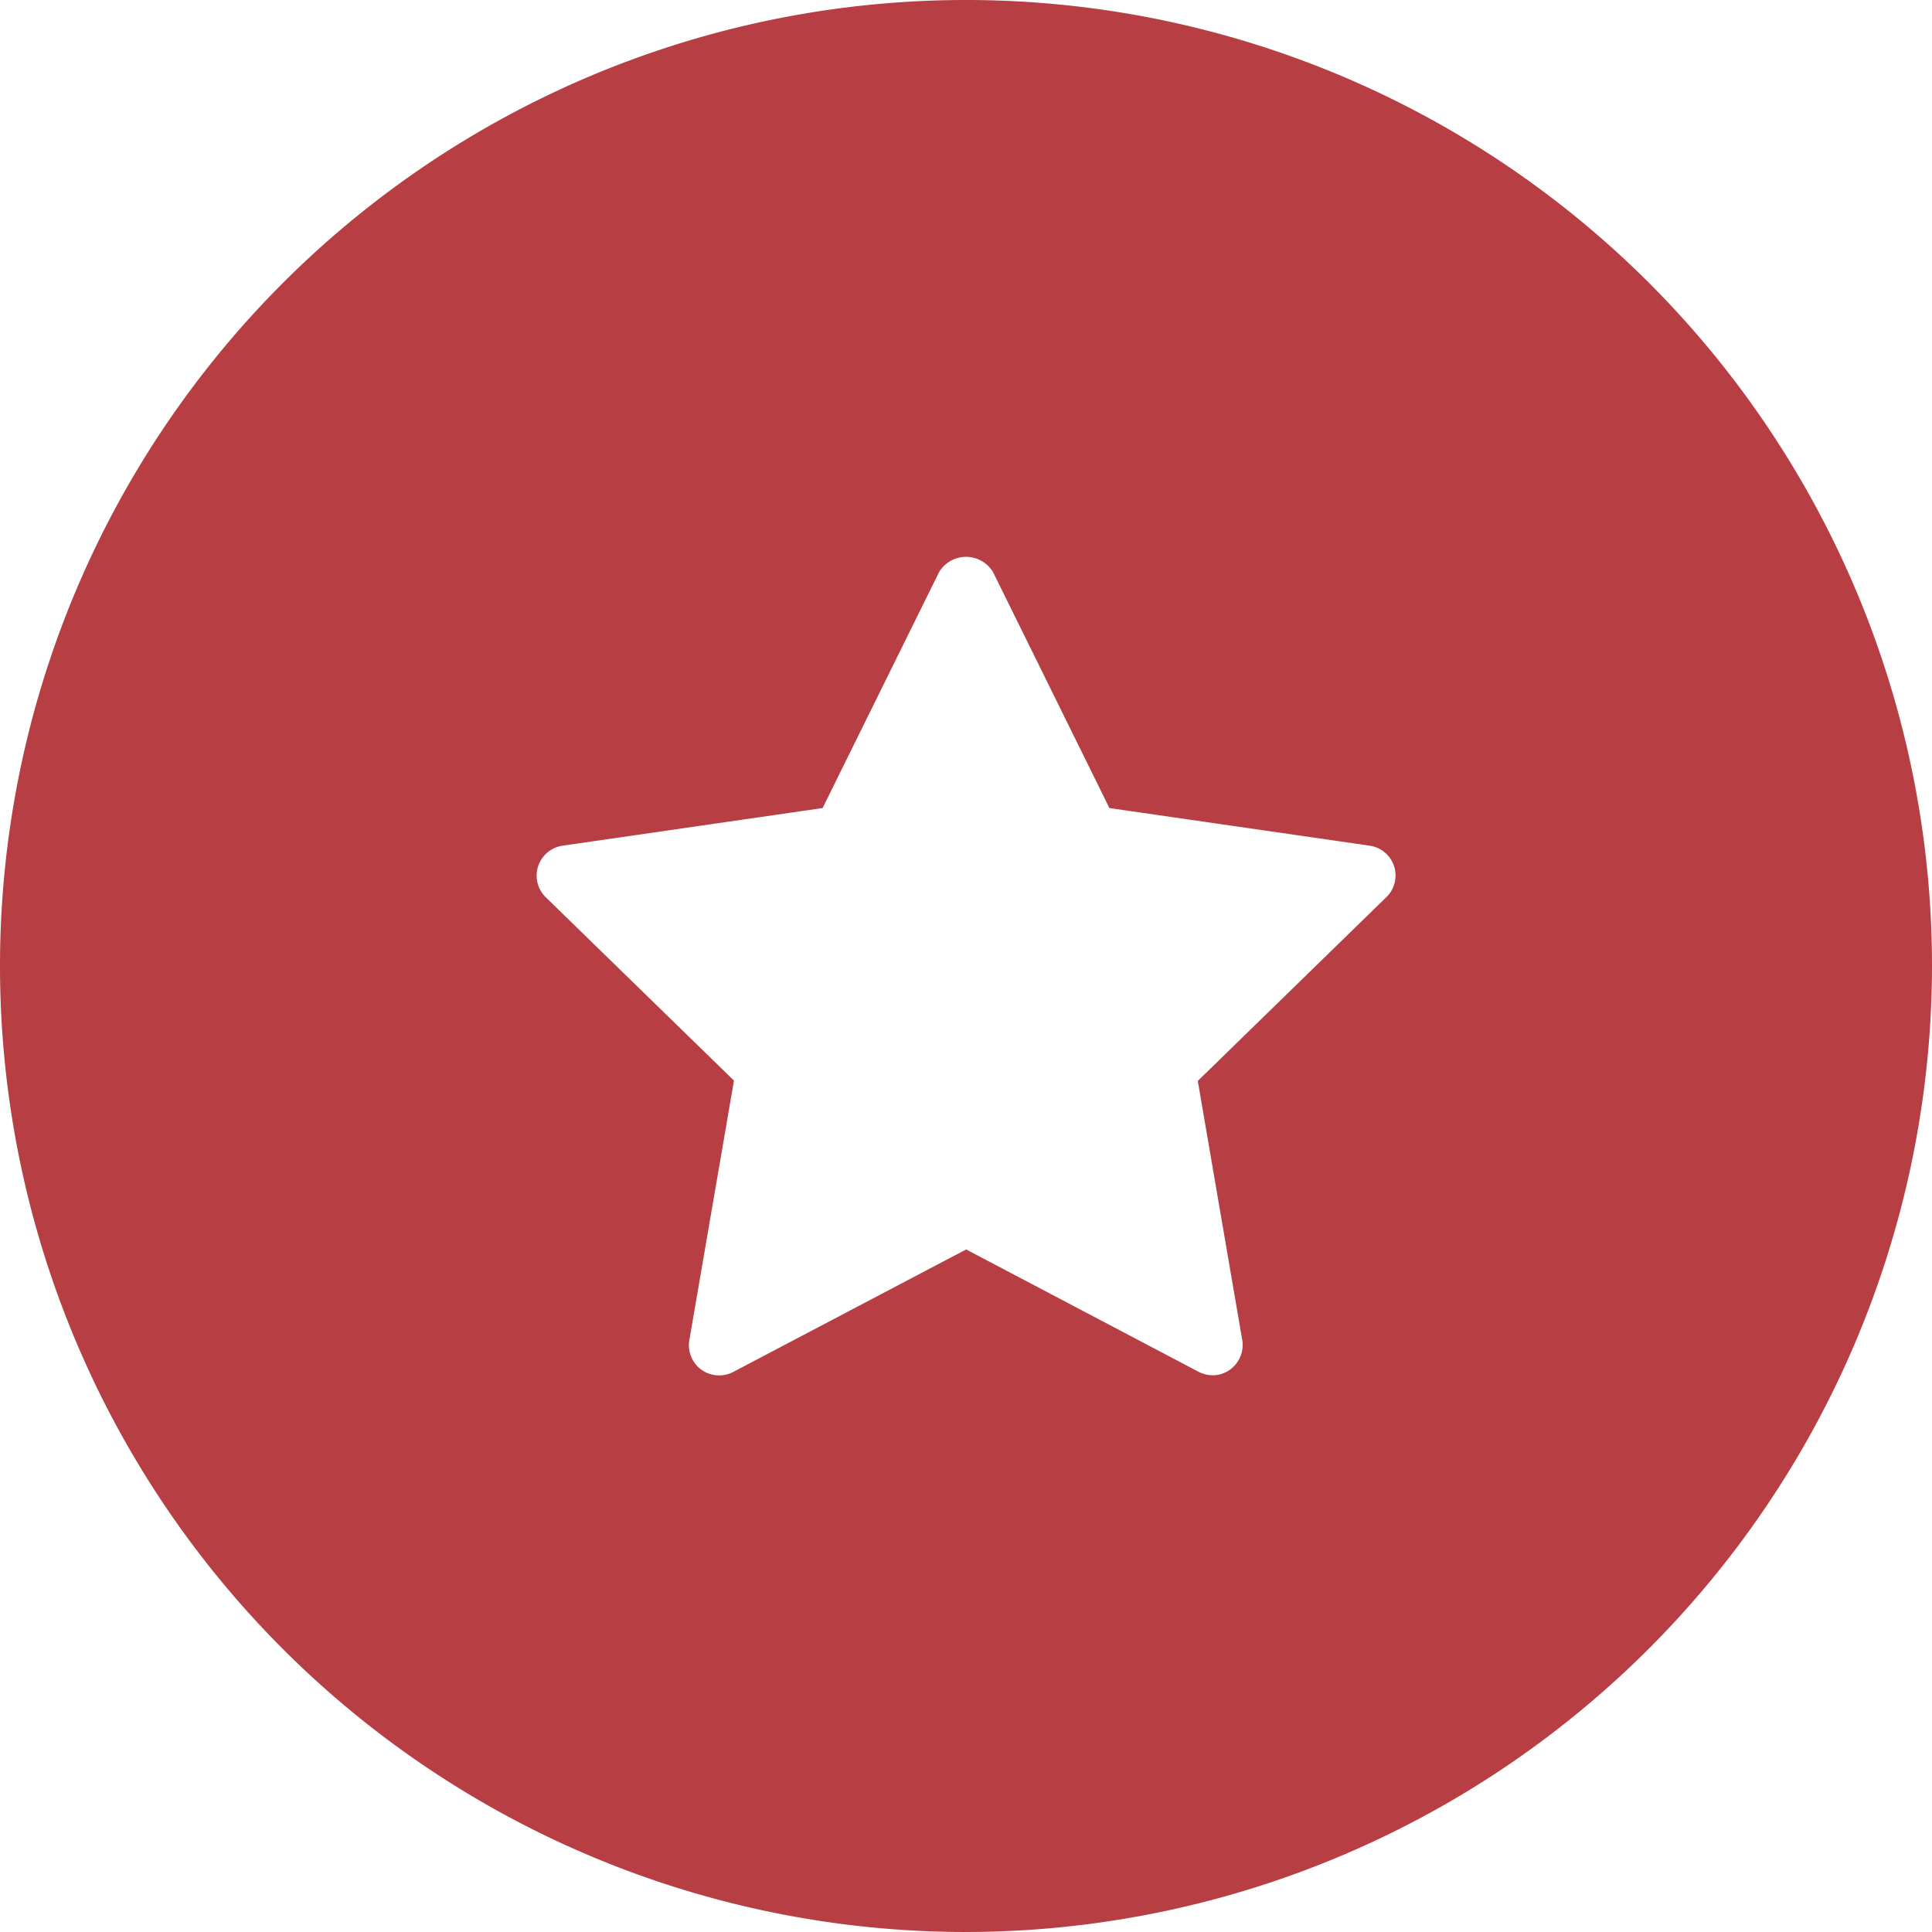 <svg xmlns="http://www.w3.org/2000/svg" width="16.22" height="16.22" viewBox="0 0 16.22 16.22">
  <path id="빼기_3" data-name="빼기 3" d="M8.11,16.22a8.11,8.11,0,1,1,8.11-8.11A8.119,8.119,0,0,1,8.11,16.22Zm0-5.731h0l1.953,1.028a.26.26,0,0,0,.118.029.249.249,0,0,0,.148-.049.256.256,0,0,0,.1-.248l-.373-2.174,1.58-1.54A.253.253,0,0,0,11.5,7.1L9.314,6.784,8.338,4.805a.264.264,0,0,0-.455,0L6.906,6.784,4.722,7.1a.254.254,0,0,0-.14.433l1.58,1.539-.374,2.175a.253.253,0,0,0,.25.3.255.255,0,0,0,.118-.029l1.953-1.027Z" fill="#b73e43"/>
</svg>

